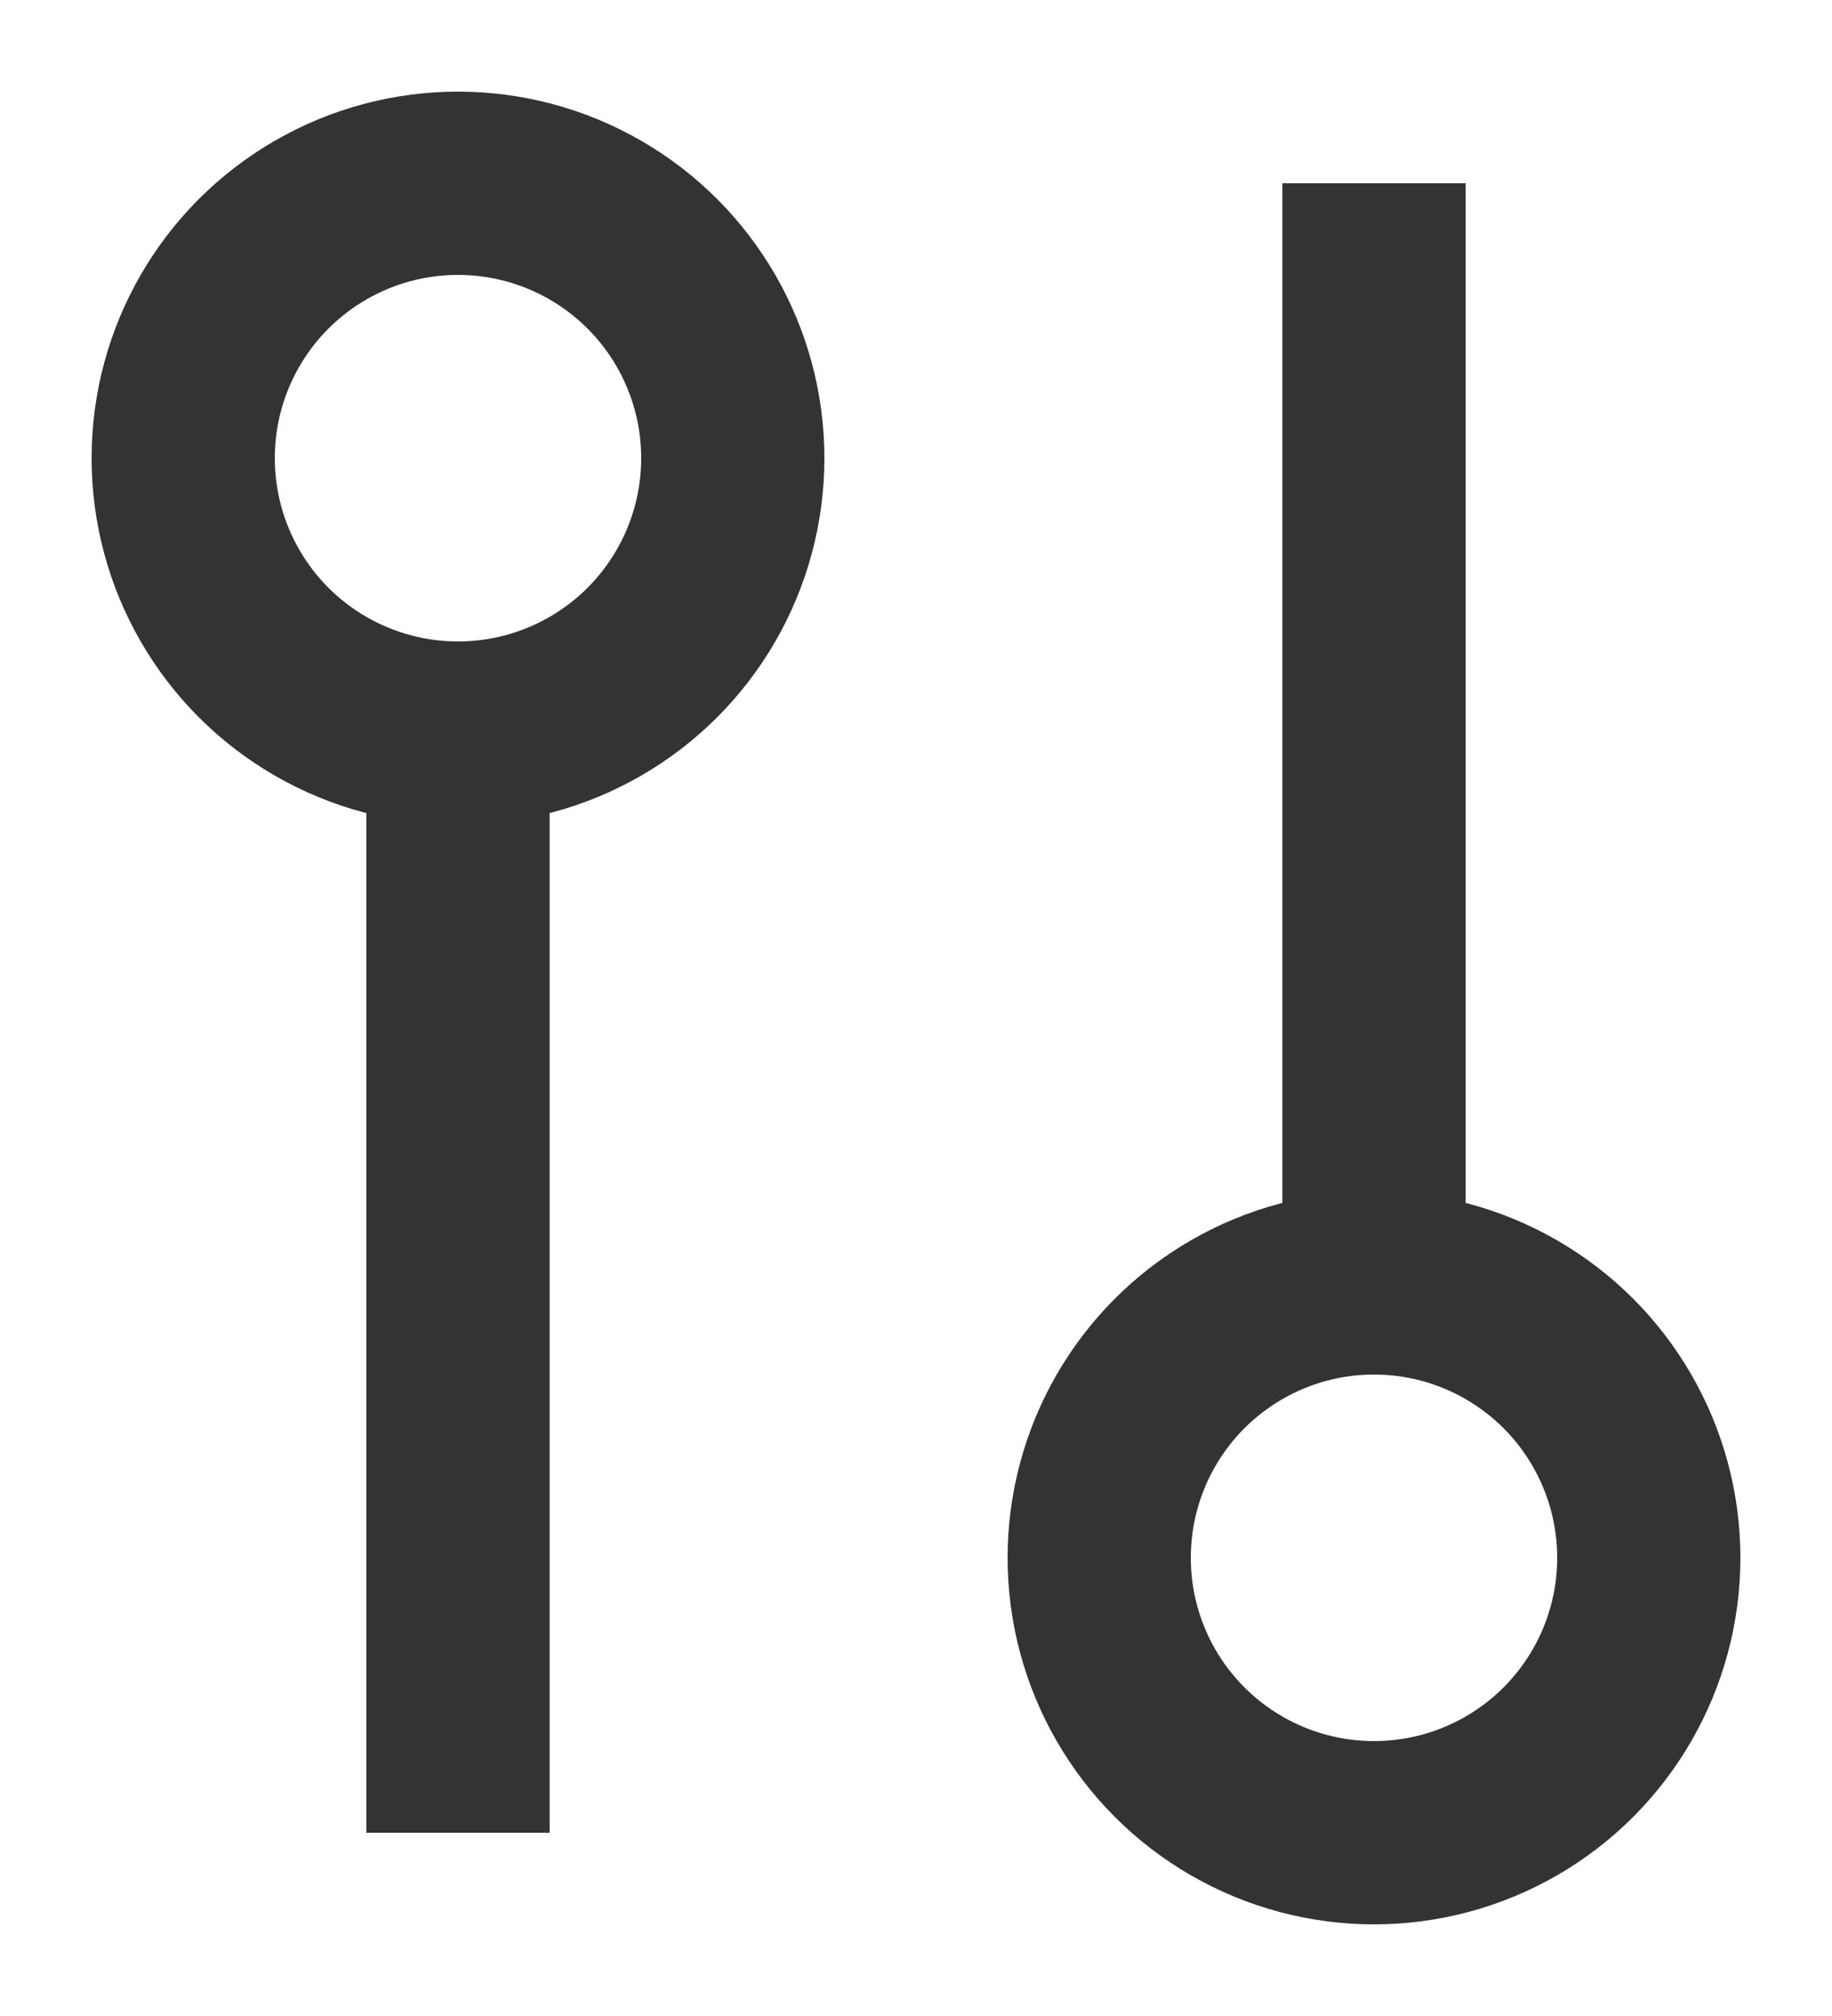 <svg width="10" height="11" viewBox="0 0 10 11" fill="none" xmlns="http://www.w3.org/2000/svg">
<line x1="2.5" y1="4" x2="2.5" y2="10" stroke="#333333"/>
<line y1="-0.5" x2="6" y2="-0.5" transform="matrix(0 -1 -1 0 7 7)" stroke="#333333"/>
<circle cx="2.5" cy="2.5" r="1.5" stroke="#333333"/>
<circle r="1.5" transform="matrix(1 0 0 -1 7.5 8.5)" stroke="#333333"/>
</svg>

